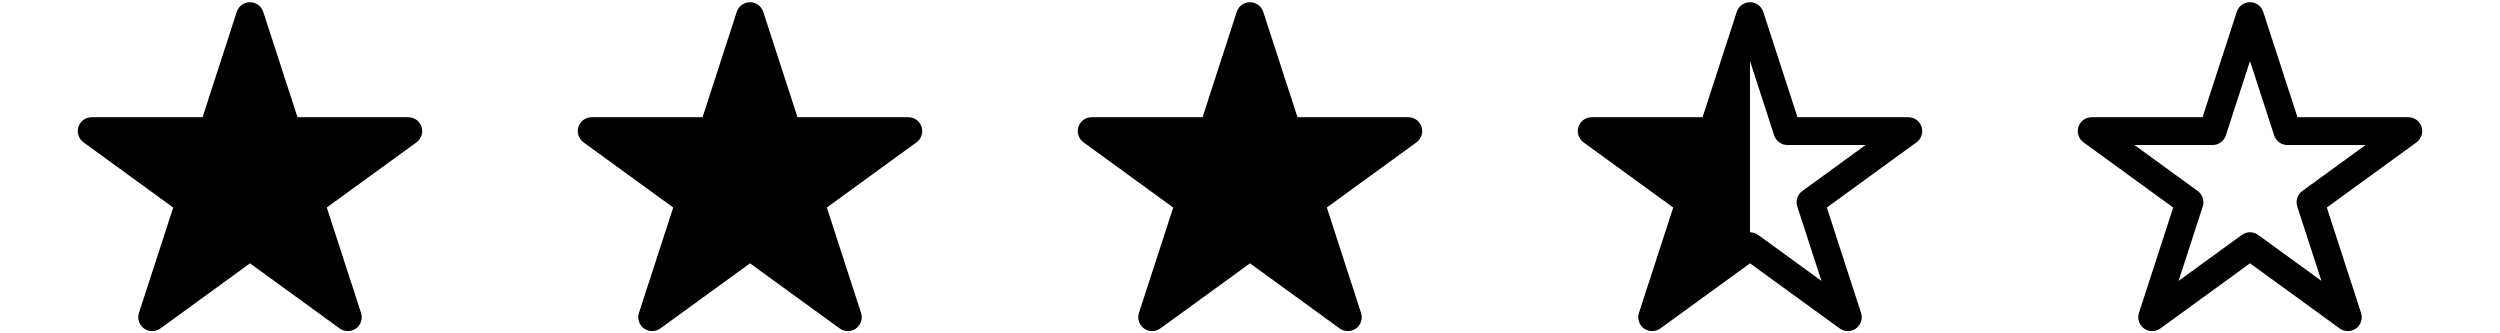 <?xml version="1.0" encoding="utf-8"?>
<!-- Generator: Adobe Illustrator 15.1.0, SVG Export Plug-In . SVG Version: 6.00 Build 0)  -->
<!DOCTYPE svg PUBLIC "-//W3C//DTD SVG 1.1//EN" "http://www.w3.org/Graphics/SVG/1.1/DTD/svg11.dtd">
<svg version="1.1" id="Layer_1" xmlns="http://www.w3.org/2000/svg" xmlns:xlink="http://www.w3.org/1999/xlink" x="0px" y="0px"
	 width="450px" height="60px" viewBox="0 0 450 60" enable-background="new 0 0 450 60" xml:space="preserve">
<g id="Layer_2">
	<path d="M74.97,25.62L58.82,37.35l6.17,18.98c0.33,1.03-0.03,2.16-0.91,2.79c-0.87,0.64-2.06,0.64-2.94,0L45,47.4L28.86,59.13
		c-0.44,0.311-0.96,0.47-1.47,0.47c-0.52,0-1.03-0.149-1.47-0.47c-0.88-0.64-1.25-1.77-0.91-2.8l6.17-18.97L15.03,25.62
		c-0.87-0.63-1.24-1.76-0.91-2.79c0.34-1.03,1.3-1.73,2.38-1.73h19.96l6.16-18.98C42.96,1.09,43.92,0.4,45,0.4s2.04,0.69,2.38,1.72
		l6.17,18.98H73.5c1.08,0,2.04,0.7,2.38,1.73C76.21,23.86,75.85,24.99,74.97,25.62z"/>
</g>
<g id="Layer_3">
	<g id="Layer_2_2_">
		<path d="M164.97,25.62L148.83,37.35l6.16,18.98c0.34,1.03-0.03,2.16-0.91,2.79c-0.87,0.64-2.06,0.64-2.94,0L135,47.4l-16.14,11.72
			c-0.44,0.32-0.96,0.479-1.47,0.479c-0.52,0-1.03-0.149-1.47-0.47c-0.88-0.64-1.25-1.77-0.91-2.8l6.17-18.97l-16.15-11.74
			c-0.87-0.63-1.24-1.76-0.91-2.79c0.34-1.03,1.3-1.73,2.38-1.73h19.96l6.16-18.98c0.34-1.03,1.3-1.72,2.38-1.72
			s2.04,0.69,2.38,1.72l6.17,18.98h19.95c1.08,0,2.04,0.7,2.38,1.73C166.21,23.86,165.85,24.99,164.97,25.62z"/>
	</g>
</g>
<g id="Layer_5">
	<g id="Layer_2_4_">
		<path d="M387.388,59.604c-0.518,0-1.031-0.158-1.471-0.478c-0.877-0.638-1.244-1.765-0.907-2.795l6.165-18.976l-16.143-11.731
			c-0.877-0.637-1.244-1.765-0.908-2.795c0.334-1.03,1.293-1.728,2.377-1.728h19.955l6.166-18.978
			c0.334-1.03,1.295-1.728,2.377-1.728c1.084,0,2.043,0.697,2.379,1.727l6.168,18.978H433.5c1.085,0,2.044,0.697,2.38,1.728
			c0.334,1.03-0.033,2.159-0.908,2.795l-16.146,11.73l6.166,18.976c0.334,1.03-0.03,2.157-0.907,2.795
			c-0.878,0.638-2.063,0.638-2.939,0l-16.142-11.728l-16.146,11.729C388.418,59.443,387.903,59.604,387.388,59.604z M384.195,26.101
			l11.391,8.277c0.875,0.638,1.242,1.765,0.908,2.795l-4.351,13.386l11.39-8.272c0.875-0.638,2.062-0.638,2.938,0l11.387,8.271
			l-4.351-13.386c-0.334-1.03,0.031-2.157,0.908-2.795l11.392-8.275H411.73c-1.084,0-2.043-0.697-2.379-1.727l-4.351-13.389
			l-4.352,13.389c-0.334,1.03-1.294,1.728-2.377,1.728L384.195,26.101L384.195,26.101z"/>
	</g>
</g>
<path d="M254.969,25.62L238.83,37.35l6.16,18.98c0.34,1.03-0.03,2.16-0.91,2.79c-0.87,0.64-2.061,0.64-2.94,0L225,47.4l-16.14,11.72
	c-0.44,0.32-0.96,0.479-1.47,0.479c-0.52,0-1.03-0.149-1.47-0.47c-0.88-0.64-1.25-1.77-0.91-2.8l6.17-18.97l-16.15-11.74
	c-0.87-0.63-1.24-1.76-0.91-2.79c0.34-1.03,1.3-1.73,2.38-1.73h19.96l6.16-18.98c0.34-1.03,1.3-1.72,2.38-1.72s2.04,0.69,2.38,1.72
	l6.17,18.98h19.95c1.08,0,2.04,0.7,2.38,1.73C256.21,23.86,255.849,24.99,254.969,25.62z"/>
<path d="M345.88,22.83c-0.34-1.03-1.3-1.73-2.38-1.73h-19.95l-6.17-18.98c-0.34-1.03-1.3-1.72-2.38-1.72s-2.04,0.69-2.38,1.72
	l-6.16,18.98H286.5c-1.08,0-2.04,0.7-2.38,1.73c-0.33,1.03,0.04,2.16,0.91,2.79l16.149,11.74l-6.17,18.97
	c-0.34,1.03,0.03,2.16,0.91,2.8c0.44,0.32,0.95,0.47,1.47,0.47c0.511,0,1.03-0.159,1.471-0.479L315,47.4l16.14,11.72
	c0.88,0.64,2.07,0.64,2.94,0c0.88-0.63,1.25-1.76,0.91-2.79l-6.16-18.98l16.14-11.729C345.849,24.99,346.21,23.86,345.88,22.83z
	 M324.42,34.38c-0.88,0.63-1.25,1.76-0.91,2.79l4.351,13.39l-11.391-8.27c-0.439-0.32-0.95-0.48-1.47-0.48V10.98l4.35,13.39
	c0.341,1.03,1.301,1.73,2.381,1.73h14.079L324.42,34.38z"/>
</svg>
